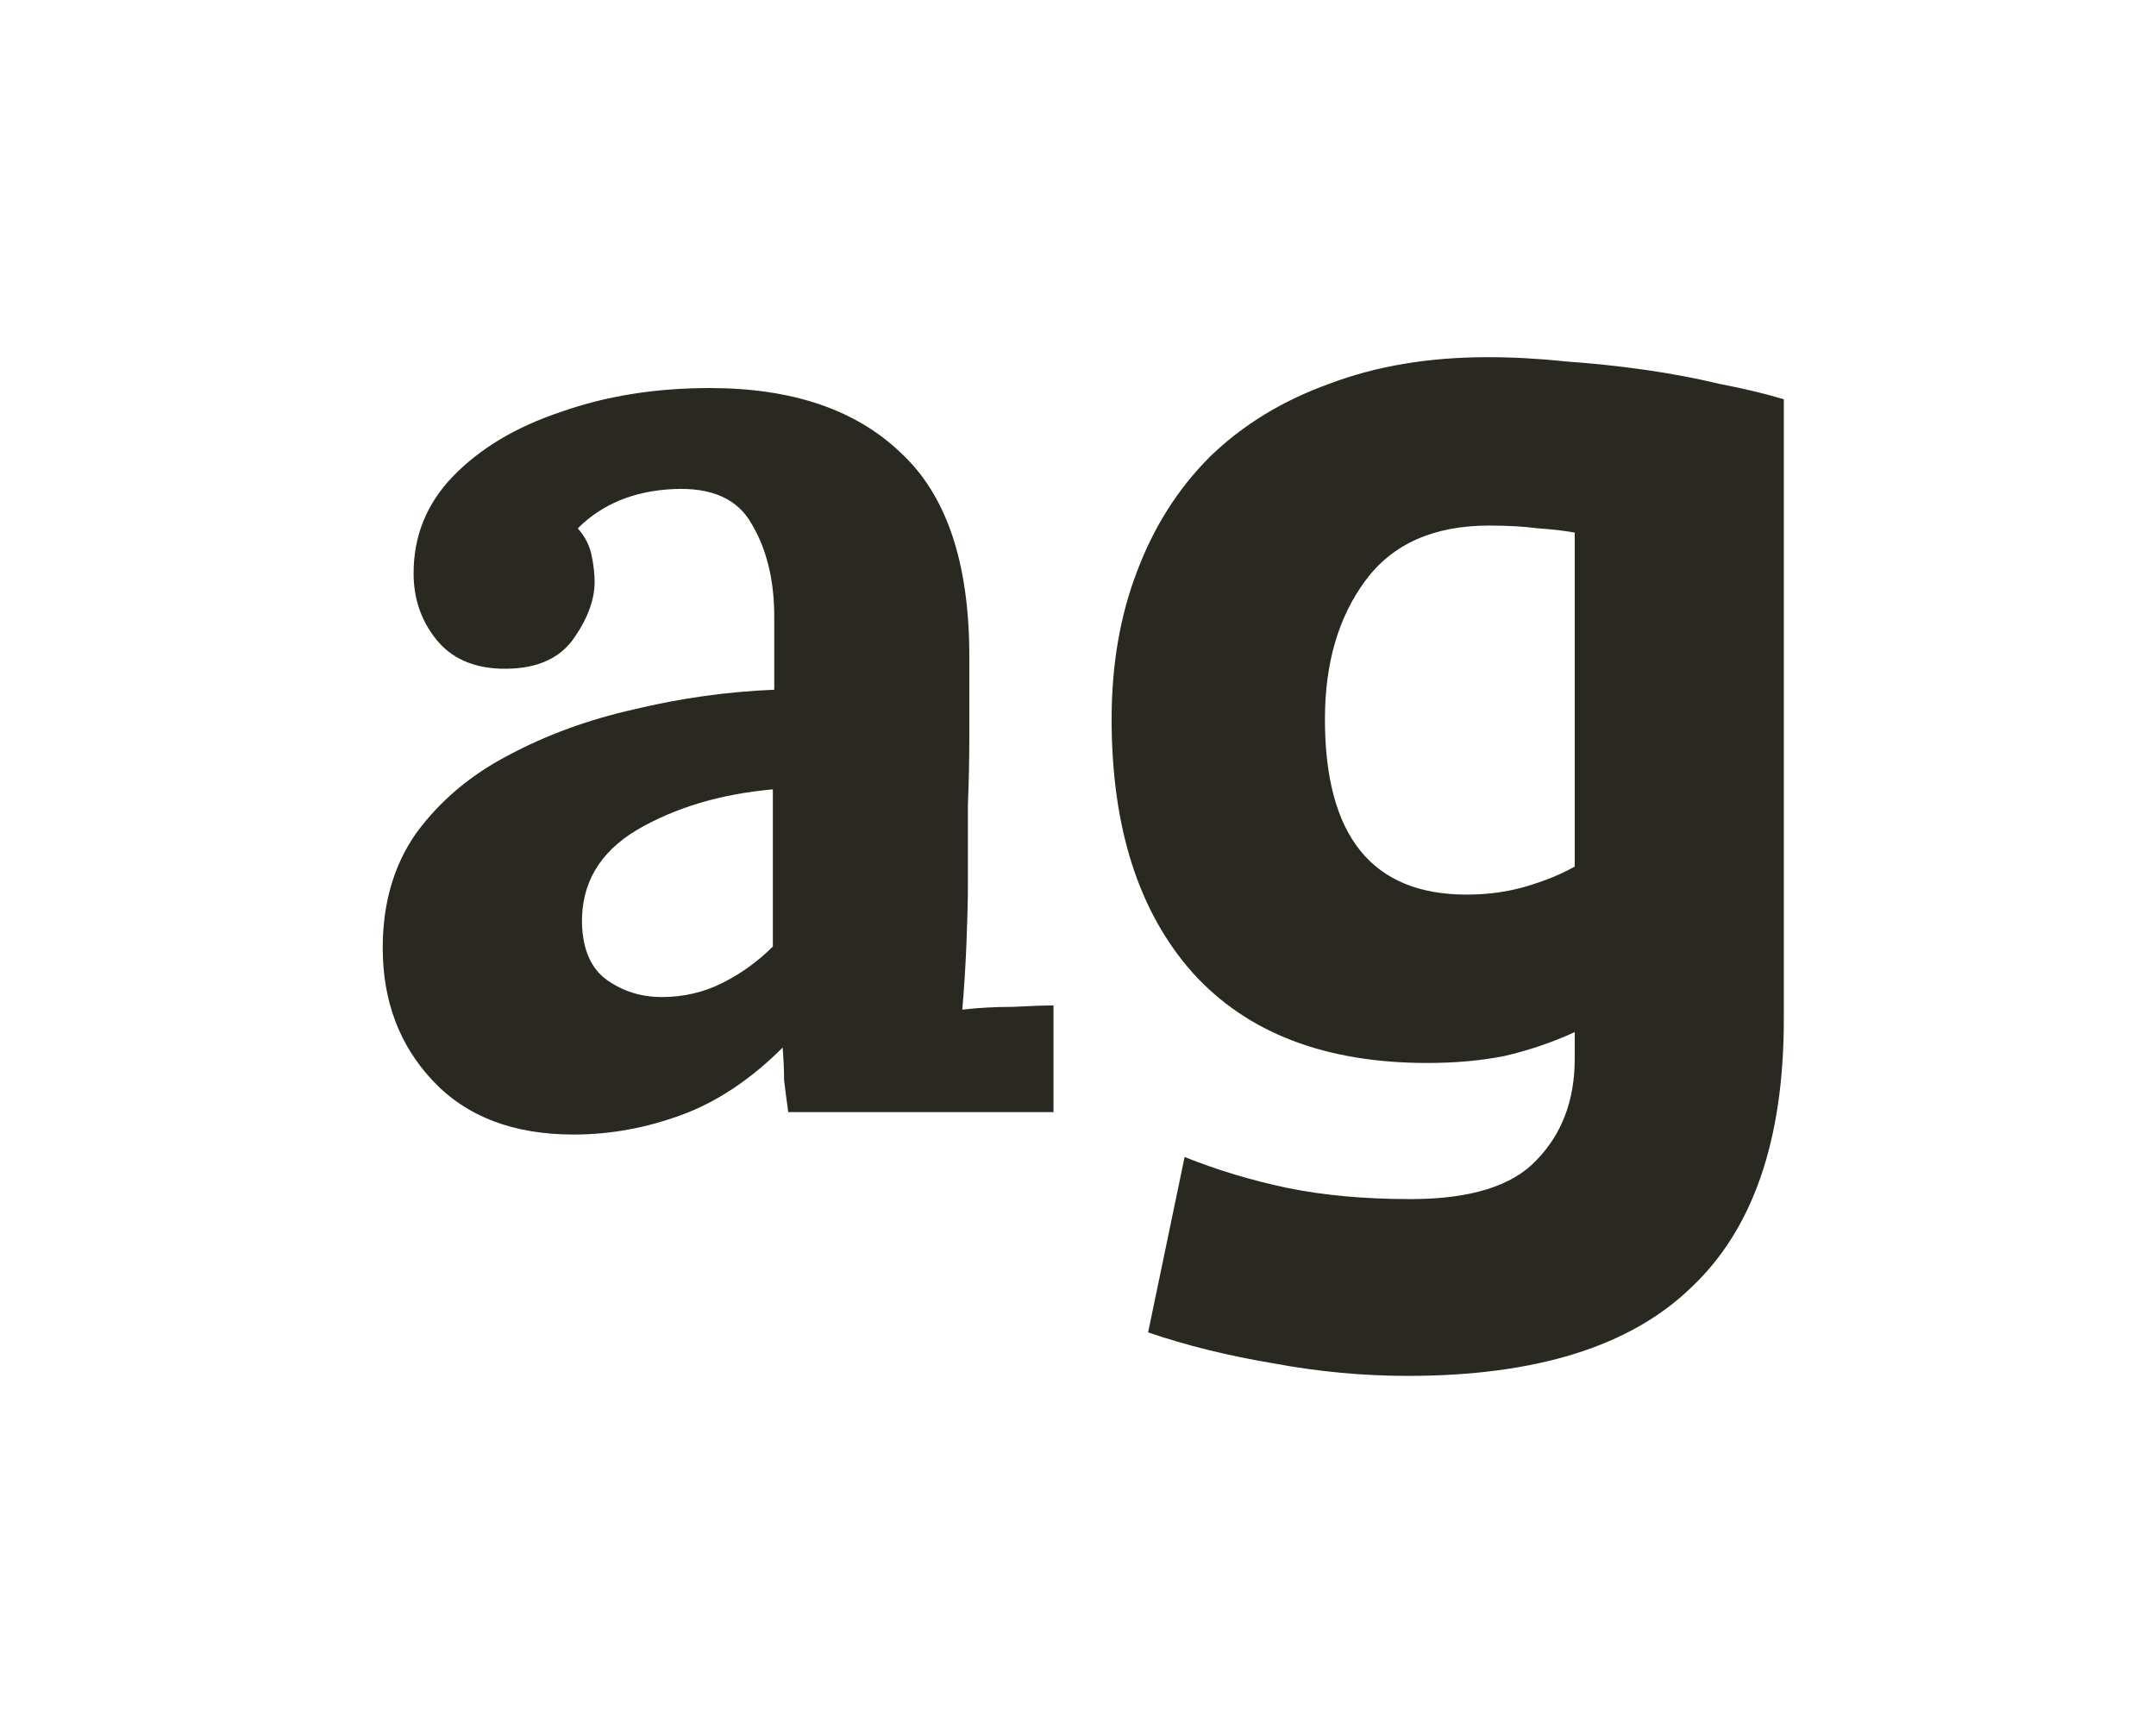 <svg width="169" height="136" viewBox="0 0 169 136" fill="none" xmlns="http://www.w3.org/2000/svg">
<path d="M61.79 87.18C61.643 86.153 61.533 85.31 61.46 84.65C61.46 83.917 61.423 83.073 61.35 82.12C58.857 84.613 56.217 86.373 53.43 87.4C50.643 88.427 47.82 88.94 44.96 88.94C40.267 88.94 36.6 87.547 33.96 84.76C31.32 81.973 30 78.49 30 74.31C30 70.79 30.88 67.783 32.64 65.29C34.473 62.797 36.857 60.78 39.79 59.24C42.797 57.627 46.097 56.417 49.69 55.61C53.357 54.73 57.023 54.217 60.69 54.07V48.35C60.69 45.49 60.103 43.07 58.93 41.09C57.83 39.11 55.777 38.193 52.77 38.34C49.69 38.487 47.197 39.513 45.29 41.42C45.877 42.08 46.243 42.813 46.39 43.62C46.537 44.353 46.61 45.013 46.61 45.6C46.61 47.067 46.023 48.607 44.85 50.22C43.677 51.76 41.807 52.493 39.24 52.42C37.04 52.347 35.353 51.577 34.18 50.11C33.007 48.643 32.42 46.92 32.42 44.94C32.42 42.007 33.447 39.477 35.5 37.35C37.627 35.15 40.45 33.463 43.97 32.29C47.49 31.043 51.377 30.42 55.63 30.42C62.083 30.42 67.07 32.107 70.59 35.48C74.183 38.78 75.98 44.097 75.98 51.43C75.98 53.923 75.98 56.05 75.98 57.81C75.98 59.57 75.943 61.33 75.87 63.09C75.87 64.85 75.87 66.977 75.87 69.47C75.87 70.497 75.833 71.963 75.76 73.87C75.687 75.703 75.577 77.463 75.43 79.15C76.677 79.003 77.997 78.93 79.39 78.93C80.783 78.857 81.847 78.82 82.58 78.82V87.18H61.79ZM60.58 61.88C56.473 62.247 52.917 63.31 49.91 65.07C46.977 66.83 45.547 69.287 45.62 72.44C45.693 74.493 46.353 75.96 47.6 76.84C48.847 77.72 50.277 78.16 51.89 78.16C53.577 78.16 55.153 77.793 56.62 77.06C58.087 76.327 59.407 75.373 60.58 74.2V61.88Z" fill="#2A2921"/>
<path d="M103.856 56.38C103.856 65.547 107.559 70.13 114.966 70.13C116.652 70.13 118.229 69.91 119.696 69.47C121.162 69.03 122.409 68.517 123.436 67.93V41.75C122.629 41.603 121.676 41.493 120.576 41.42C119.476 41.273 118.192 41.2 116.726 41.2C112.399 41.2 109.172 42.63 107.046 45.49C104.919 48.35 103.856 51.98 103.856 56.38ZM139.826 79.92C139.826 89.38 137.406 96.383 132.566 100.93C127.799 105.55 120.392 107.86 110.346 107.86C106.826 107.86 103.306 107.53 99.785 106.87C96.266 106.283 93.002 105.477 89.996 104.45L92.856 90.7C95.422 91.727 98.099 92.533 100.886 93.12C103.746 93.707 106.972 94 110.566 94C115.259 94 118.559 92.973 120.466 90.92C122.446 88.867 123.436 86.227 123.436 83V80.91C121.676 81.717 119.842 82.34 117.936 82.78C116.102 83.147 114.086 83.33 111.886 83.33C103.892 83.33 97.769 80.983 93.516 76.29C89.262 71.523 87.135 64.887 87.135 56.38C87.135 52.127 87.796 48.277 89.115 44.83C90.436 41.31 92.342 38.303 94.835 35.81C97.402 33.317 100.519 31.41 104.186 30.09C107.852 28.697 111.996 28 116.616 28C118.596 28 120.612 28.11 122.666 28.33C124.792 28.477 126.882 28.697 128.936 28.99C130.989 29.283 132.932 29.65 134.766 30.09C136.672 30.457 138.359 30.86 139.826 31.3V79.92Z" fill="#2A2921"/>
</svg>
